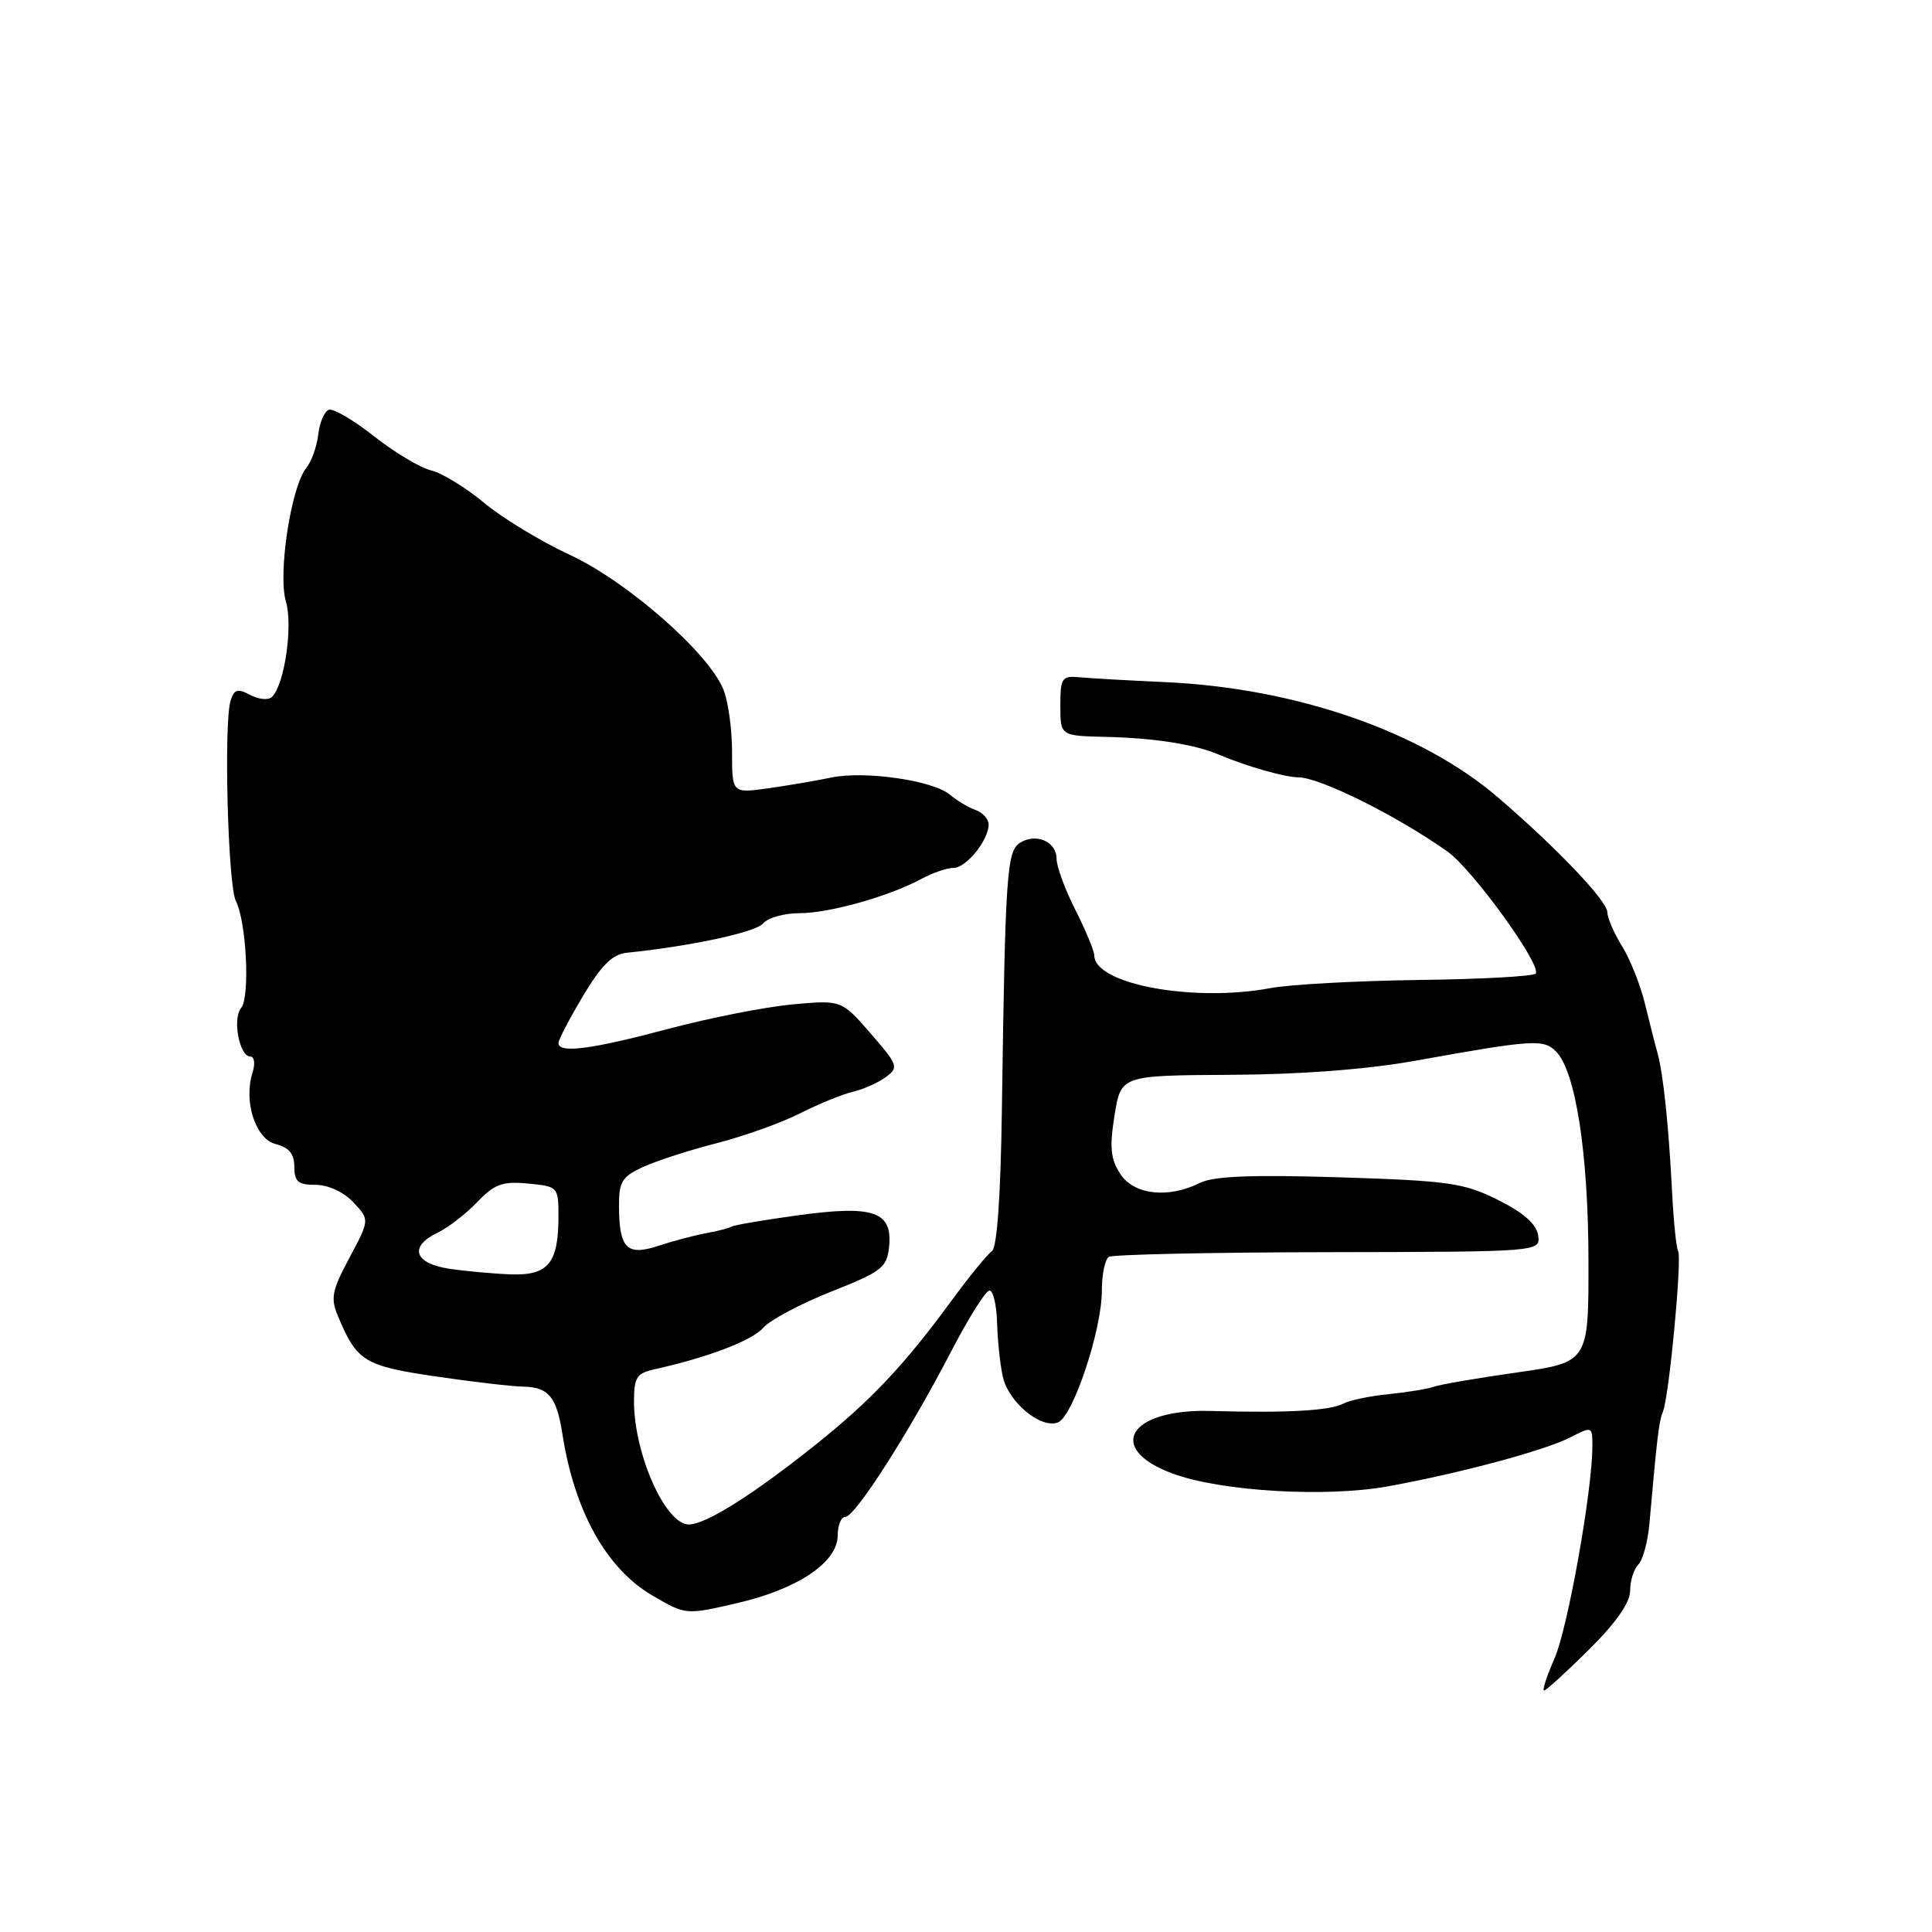 <?xml version="1.0" encoding="UTF-8" standalone="no"?>
<!DOCTYPE svg PUBLIC "-//W3C//DTD SVG 1.1//EN" "http://www.w3.org/Graphics/SVG/1.1/DTD/svg11.dtd" >
<svg xmlns="http://www.w3.org/2000/svg" xmlns:xlink="http://www.w3.org/1999/xlink" version="1.1" viewBox="0 0 256 256">
 <g >
 <path fill="currentColor"
d=" M 210.54 218.59 C 214.12 215.04 216.00 212.35 216.00 210.79 C 216.00 209.47 216.49 207.91 217.09 207.31 C 217.69 206.71 218.35 204.26 218.56 201.86 C 219.59 190.21 219.81 188.39 220.36 187.00 C 221.18 184.92 222.90 166.67 222.36 165.78 C 222.12 165.39 221.75 161.79 221.55 157.78 C 221.10 149.02 220.38 142.21 219.62 139.50 C 219.31 138.40 218.57 135.49 217.97 133.03 C 217.38 130.57 216.02 127.14 214.95 125.41 C 213.88 123.68 212.99 121.64 212.98 120.88 C 212.96 119.36 206.30 112.37 198.50 105.67 C 188.34 96.94 171.77 91.19 154.50 90.39 C 149.55 90.17 144.38 89.87 143.00 89.74 C 140.71 89.52 140.50 89.84 140.50 93.50 C 140.50 97.50 140.50 97.50 146.50 97.64 C 152.95 97.79 158.29 98.62 161.50 99.99 C 165.13 101.53 170.27 103.00 172.03 103.00 C 174.87 103.00 185.12 108.10 191.78 112.82 C 195.11 115.18 204.24 127.79 203.50 129.00 C 203.27 129.36 196.34 129.75 188.09 129.85 C 179.84 129.96 170.95 130.44 168.35 130.93 C 158.11 132.84 145.01 130.41 145.00 126.60 C 144.99 125.99 143.87 123.29 142.50 120.58 C 141.12 117.87 140.00 114.82 140.00 113.80 C 140.00 111.51 137.29 110.33 135.15 111.68 C 133.40 112.78 133.20 115.81 132.75 147.29 C 132.59 158.53 132.11 165.34 131.43 165.79 C 130.84 166.18 128.41 169.17 126.02 172.43 C 119.76 180.96 115.37 185.61 108.00 191.49 C 99.66 198.14 93.51 202.00 91.26 202.00 C 88.18 202.00 84.04 192.72 84.01 185.77 C 84.00 182.51 84.35 181.96 86.75 181.43 C 93.80 179.87 99.64 177.64 101.13 175.94 C 102.03 174.91 106.08 172.76 110.13 171.15 C 116.85 168.49 117.53 167.97 117.81 165.19 C 118.28 160.53 115.77 159.66 105.76 161.03 C 101.25 161.65 97.29 162.32 96.96 162.53 C 96.63 162.73 95.12 163.12 93.60 163.40 C 92.09 163.67 89.25 164.42 87.30 165.06 C 83.06 166.47 82.04 165.45 82.02 159.80 C 82.00 156.58 82.43 155.90 85.25 154.61 C 87.04 153.80 91.42 152.38 95.00 151.47 C 98.58 150.55 103.53 148.78 106.00 147.53 C 108.47 146.28 111.62 144.99 113.00 144.67 C 114.38 144.35 116.34 143.48 117.36 142.73 C 119.12 141.44 119.01 141.14 115.36 136.93 C 111.50 132.50 111.50 132.50 105.00 133.09 C 101.42 133.42 94.01 134.88 88.52 136.34 C 78.32 139.06 74.00 139.61 74.00 138.21 C 74.00 137.77 75.47 134.96 77.26 131.96 C 79.65 127.94 81.17 126.43 83.01 126.25 C 91.46 125.39 100.15 123.53 101.12 122.36 C 101.74 121.61 103.91 121.00 105.94 121.00 C 109.91 121.00 117.82 118.77 122.15 116.43 C 123.61 115.64 125.50 115.00 126.35 115.00 C 128.03 115.00 131.00 111.33 131.00 109.25 C 131.00 108.53 130.21 107.66 129.25 107.32 C 128.29 106.98 126.77 106.07 125.88 105.31 C 123.66 103.41 114.57 102.10 110.14 103.03 C 108.14 103.45 104.36 104.09 101.75 104.46 C 97.00 105.12 97.00 105.12 97.00 99.61 C 97.00 96.58 96.48 92.84 95.83 91.30 C 93.80 86.42 83.07 77.03 75.50 73.52 C 71.65 71.73 66.54 68.63 64.15 66.63 C 61.75 64.63 58.60 62.70 57.15 62.34 C 55.69 61.99 52.29 59.96 49.58 57.82 C 46.88 55.69 44.18 54.10 43.58 54.30 C 42.99 54.49 42.35 55.97 42.17 57.58 C 41.98 59.18 41.27 61.17 40.59 62.00 C 38.58 64.43 36.80 76.03 37.88 79.68 C 38.83 82.91 37.72 90.66 36.05 92.34 C 35.59 92.81 34.30 92.69 33.17 92.09 C 31.50 91.20 31.03 91.33 30.56 92.82 C 29.63 95.73 30.20 117.31 31.25 119.38 C 32.66 122.15 33.15 132.11 31.95 133.56 C 30.77 134.98 31.72 140.00 33.18 140.00 C 33.70 140.00 33.84 140.94 33.47 142.09 C 32.24 145.95 33.85 150.92 36.54 151.60 C 38.30 152.04 39.00 152.90 39.00 154.61 C 39.00 156.57 39.51 157.00 41.83 157.00 C 43.48 157.00 45.55 157.95 46.82 159.31 C 48.99 161.62 48.99 161.62 46.31 166.65 C 43.93 171.11 43.76 172.01 44.86 174.59 C 47.30 180.37 48.33 181.00 57.63 182.37 C 62.51 183.09 67.80 183.71 69.38 183.74 C 72.70 183.81 73.75 185.10 74.52 190.00 C 76.10 200.21 80.34 207.84 86.41 211.39 C 90.86 214.00 90.86 214.00 97.68 212.42 C 105.72 210.56 111.00 207.01 111.00 203.45 C 111.00 202.10 111.45 201.00 112.01 201.00 C 113.29 201.00 120.41 189.89 125.94 179.25 C 128.29 174.71 130.62 171.00 131.11 171.00 C 131.60 171.00 132.05 172.91 132.12 175.25 C 132.18 177.59 132.52 180.80 132.87 182.39 C 133.61 185.78 137.90 189.36 140.18 188.48 C 142.17 187.72 146.00 176.24 146.00 171.04 C 146.00 168.88 146.42 166.86 146.93 166.54 C 147.44 166.23 160.52 165.94 175.99 165.92 C 204.12 165.87 204.12 165.87 203.81 163.69 C 203.60 162.21 201.88 160.69 198.50 159.00 C 193.97 156.74 192.00 156.46 177.50 156.00 C 165.87 155.64 160.82 155.84 159.00 156.74 C 154.79 158.84 150.26 158.33 148.44 155.55 C 147.16 153.59 147.00 152.03 147.68 147.80 C 148.53 142.50 148.53 142.50 163.02 142.42 C 172.24 142.38 181.13 141.70 187.50 140.56 C 203.19 137.74 204.51 137.66 206.18 139.33 C 208.77 141.91 210.46 152.81 210.48 167.00 C 210.50 180.50 210.50 180.50 201.00 181.86 C 195.78 182.60 190.82 183.45 190.00 183.75 C 189.18 184.04 186.49 184.48 184.03 184.73 C 181.57 184.97 178.87 185.53 178.03 185.97 C 176.22 186.93 170.67 187.24 160.41 186.96 C 149.61 186.66 146.41 191.93 155.37 195.25 C 161.77 197.62 175.70 198.45 183.96 196.94 C 193.47 195.21 204.75 192.18 208.09 190.45 C 210.95 188.98 211.00 189.00 211.00 191.60 C 211.00 197.46 207.74 215.77 205.98 219.75 C 204.95 222.09 204.33 224.00 204.60 224.00 C 204.87 224.00 207.54 221.56 210.54 218.59 Z  M 59.50 168.11 C 54.86 167.40 54.16 165.17 58.00 163.33 C 59.38 162.67 61.73 160.85 63.23 159.29 C 65.52 156.89 66.59 156.50 69.98 156.83 C 73.93 157.20 74.00 157.28 74.00 161.17 C 74.00 167.38 72.65 169.02 67.71 168.86 C 65.40 168.78 61.70 168.44 59.50 168.11 Z "/>
</g>
</svg>